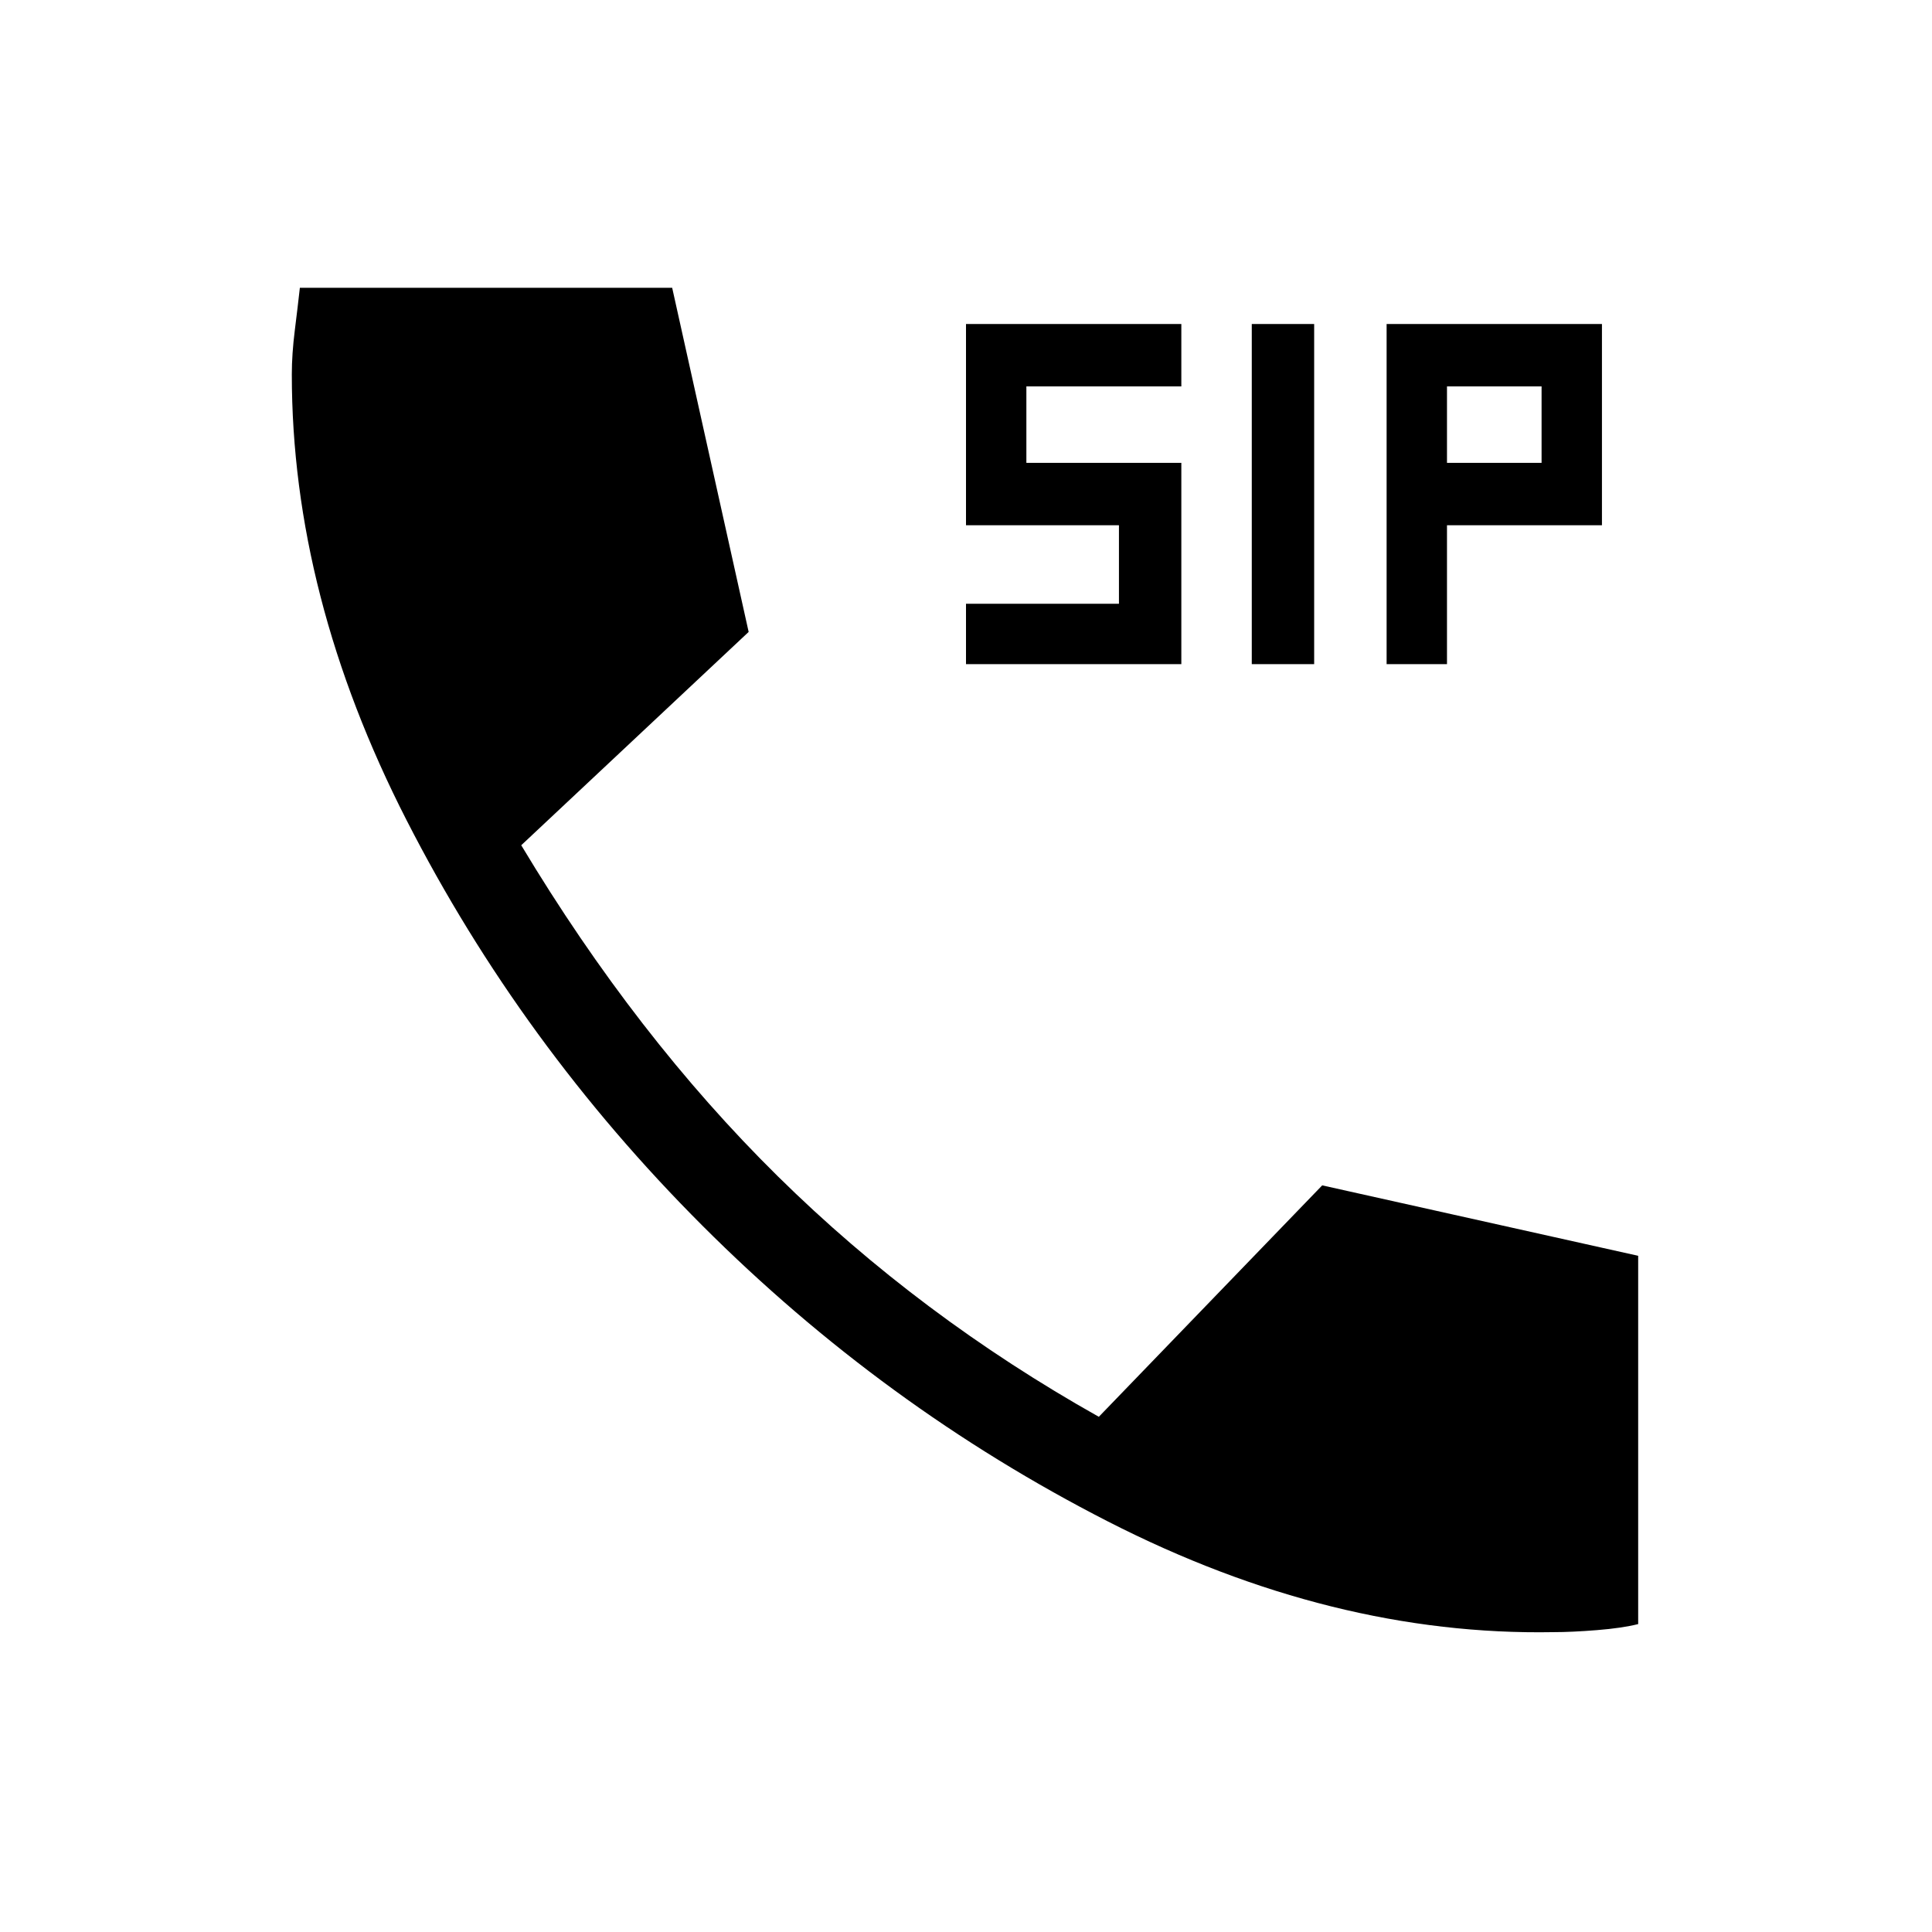 <svg xmlns="http://www.w3.org/2000/svg" height="48" width="48"><path d="M31.1 16.5V8.05H32.65V16.5ZM24 16.5V15H27.8V13.05H24V8.05H29.35V9.6H25.5V11.5H29.35V16.5ZM34.45 16.5V8.05H39.8V13.05H35.95V16.5ZM35.95 11.5H38.3V9.6H35.95ZM38.6 40.55Q33.1 40.65 27.525 37.8Q21.95 34.95 17.45 30.45Q12.95 25.95 10.1 20.375Q7.25 14.8 7.25 9.3Q7.25 8.8 7.325 8.2Q7.4 7.6 7.45 7.15H16.7L18.6 15.7L12.95 21Q15.8 25.75 19.325 29.225Q22.85 32.7 27.3 35.2L32.85 29.45L40.7 31.2V40.35Q40.3 40.45 39.675 40.5Q39.05 40.55 38.6 40.55Z"/></svg>